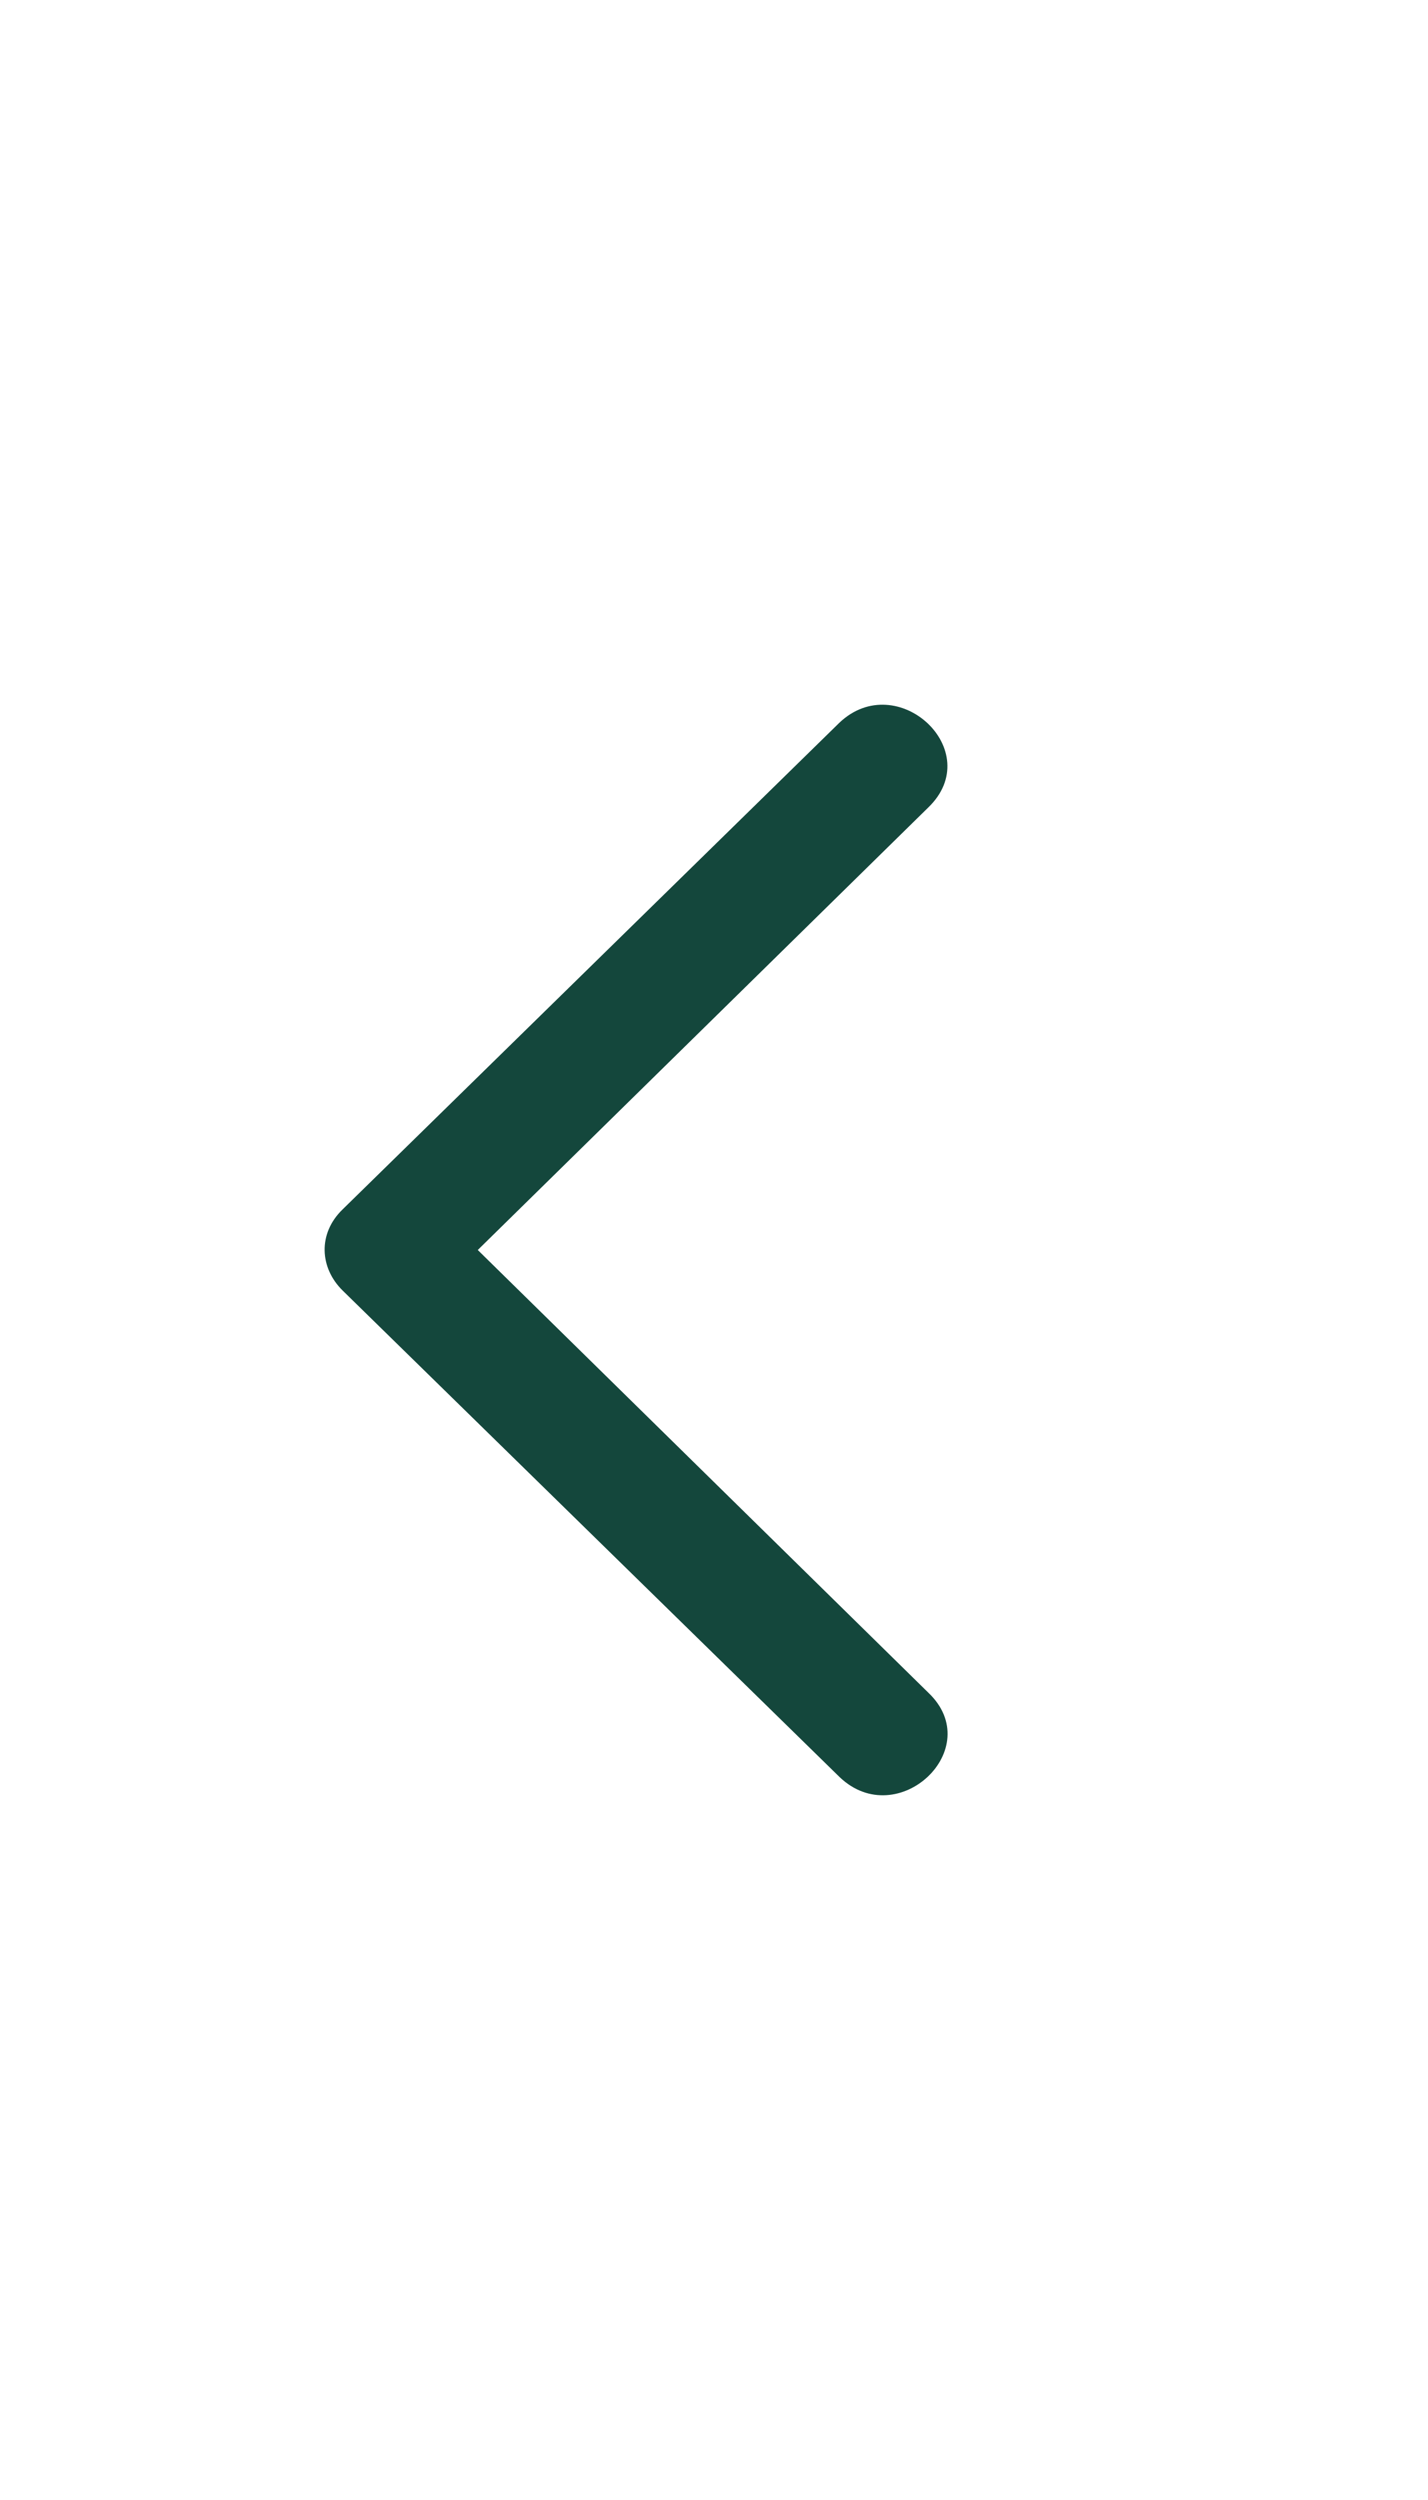 <svg  width="16" height="28" viewBox="0 0 14 14" fill="none" xmlns="http://www.w3.org/2000/svg">
<path d="M3.359 7.397L8.232 12.166C8.802 12.709 9.678 11.886 9.101 11.338L4.684 7L9.099 2.665C9.678 2.11 8.797 1.292 8.228 1.834L3.359 6.602C3.113 6.84 3.135 7.177 3.359 7.397Z" fill="#14473C"/>
</svg>
